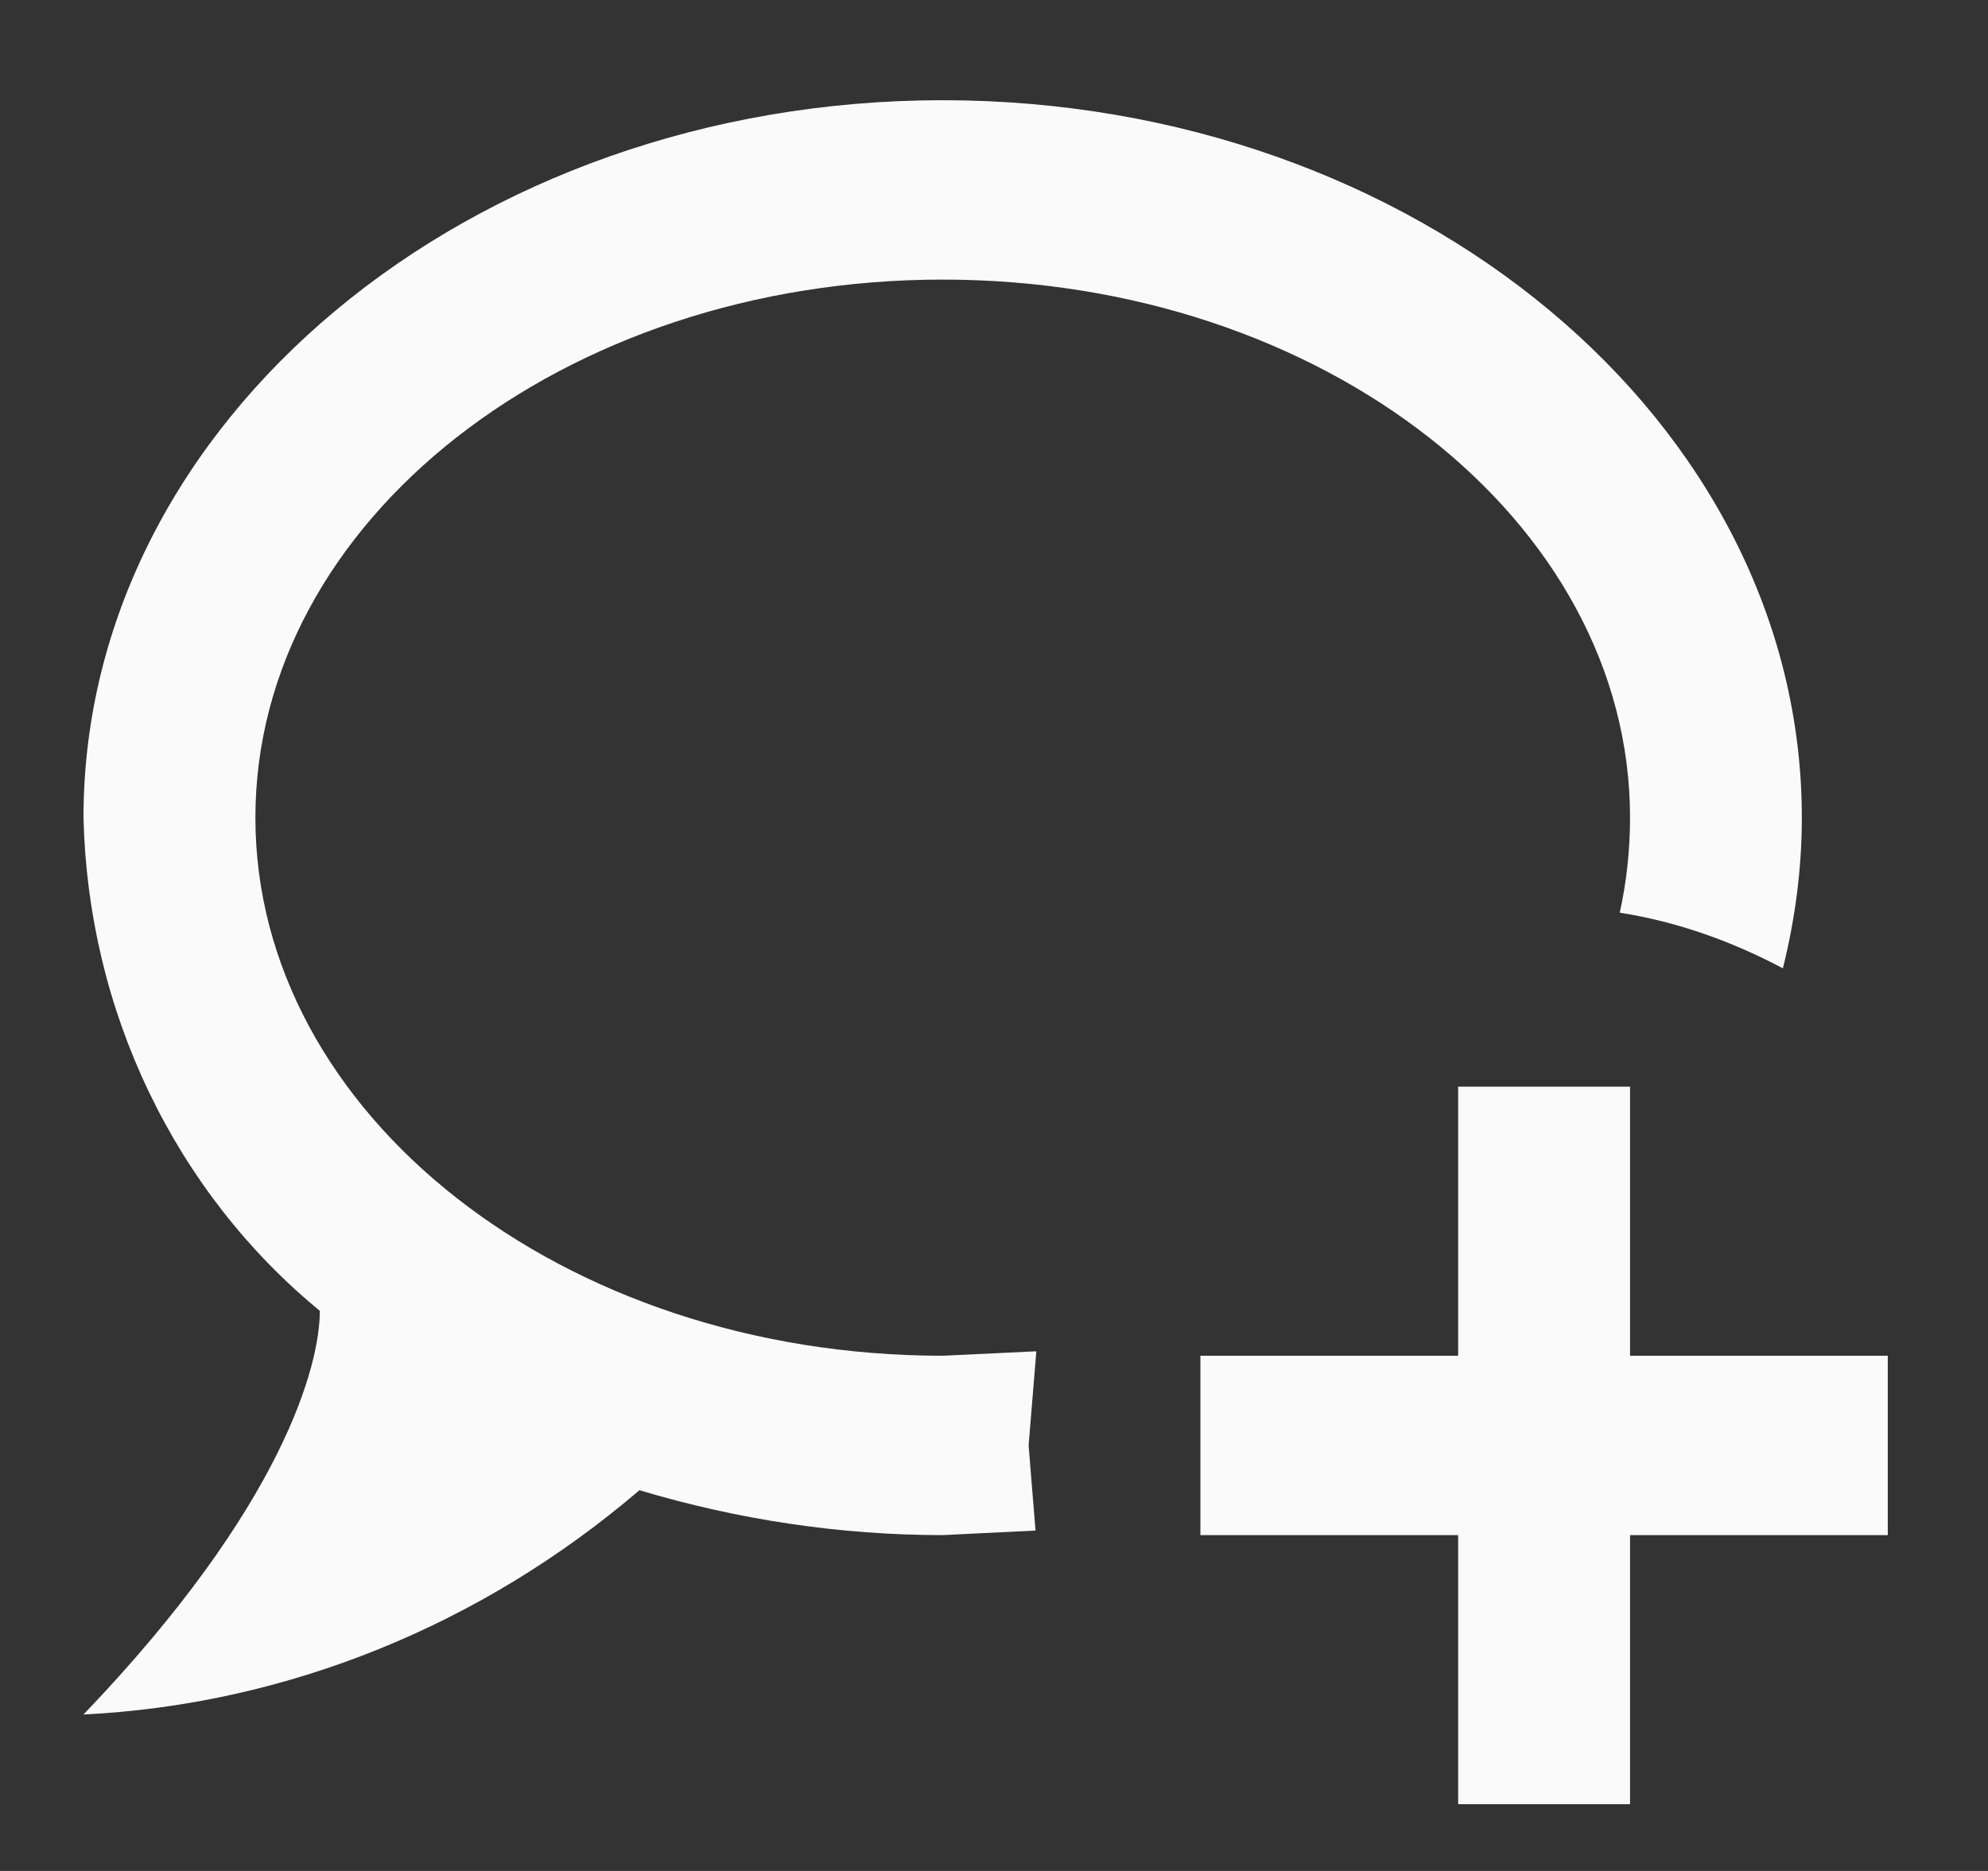 <svg width="17" height="16" viewBox="0 0 17 16" fill="none" xmlns="http://www.w3.org/2000/svg">
<rect x="0" y="0" width="17" height="16" fill="#333333" stroke="none"/>
<path d="M8.061 0.857C12.102 0.857 15.408 3.603 15.408 6.992C15.408 7.437 15.349 7.867 15.246 8.281C14.813 8.051 14.343 7.882 13.851 7.805C13.909 7.545 13.939 7.269 13.939 6.992C13.939 4.454 11.309 2.391 8.061 2.391C4.814 2.391 2.184 4.454 2.184 6.992C2.184 9.531 4.814 11.594 8.061 11.594L8.862 11.556L8.796 12.361L8.855 13.089L8.061 13.128C7.187 13.128 6.313 12.997 5.468 12.744C4.123 13.895 2.455 14.577 0.714 14.662C2.426 12.875 2.735 11.671 2.735 11.21C2.121 10.706 1.622 10.066 1.273 9.337C0.923 8.608 0.733 7.807 0.714 6.992C0.714 3.603 4.02 0.857 8.061 0.857ZM12.469 9.293H13.939V11.594H16.143V13.128H13.939V15.429H12.469V13.128H10.265V11.594H12.469V9.293Z" fill="#FAFAFA"/>
</svg>
